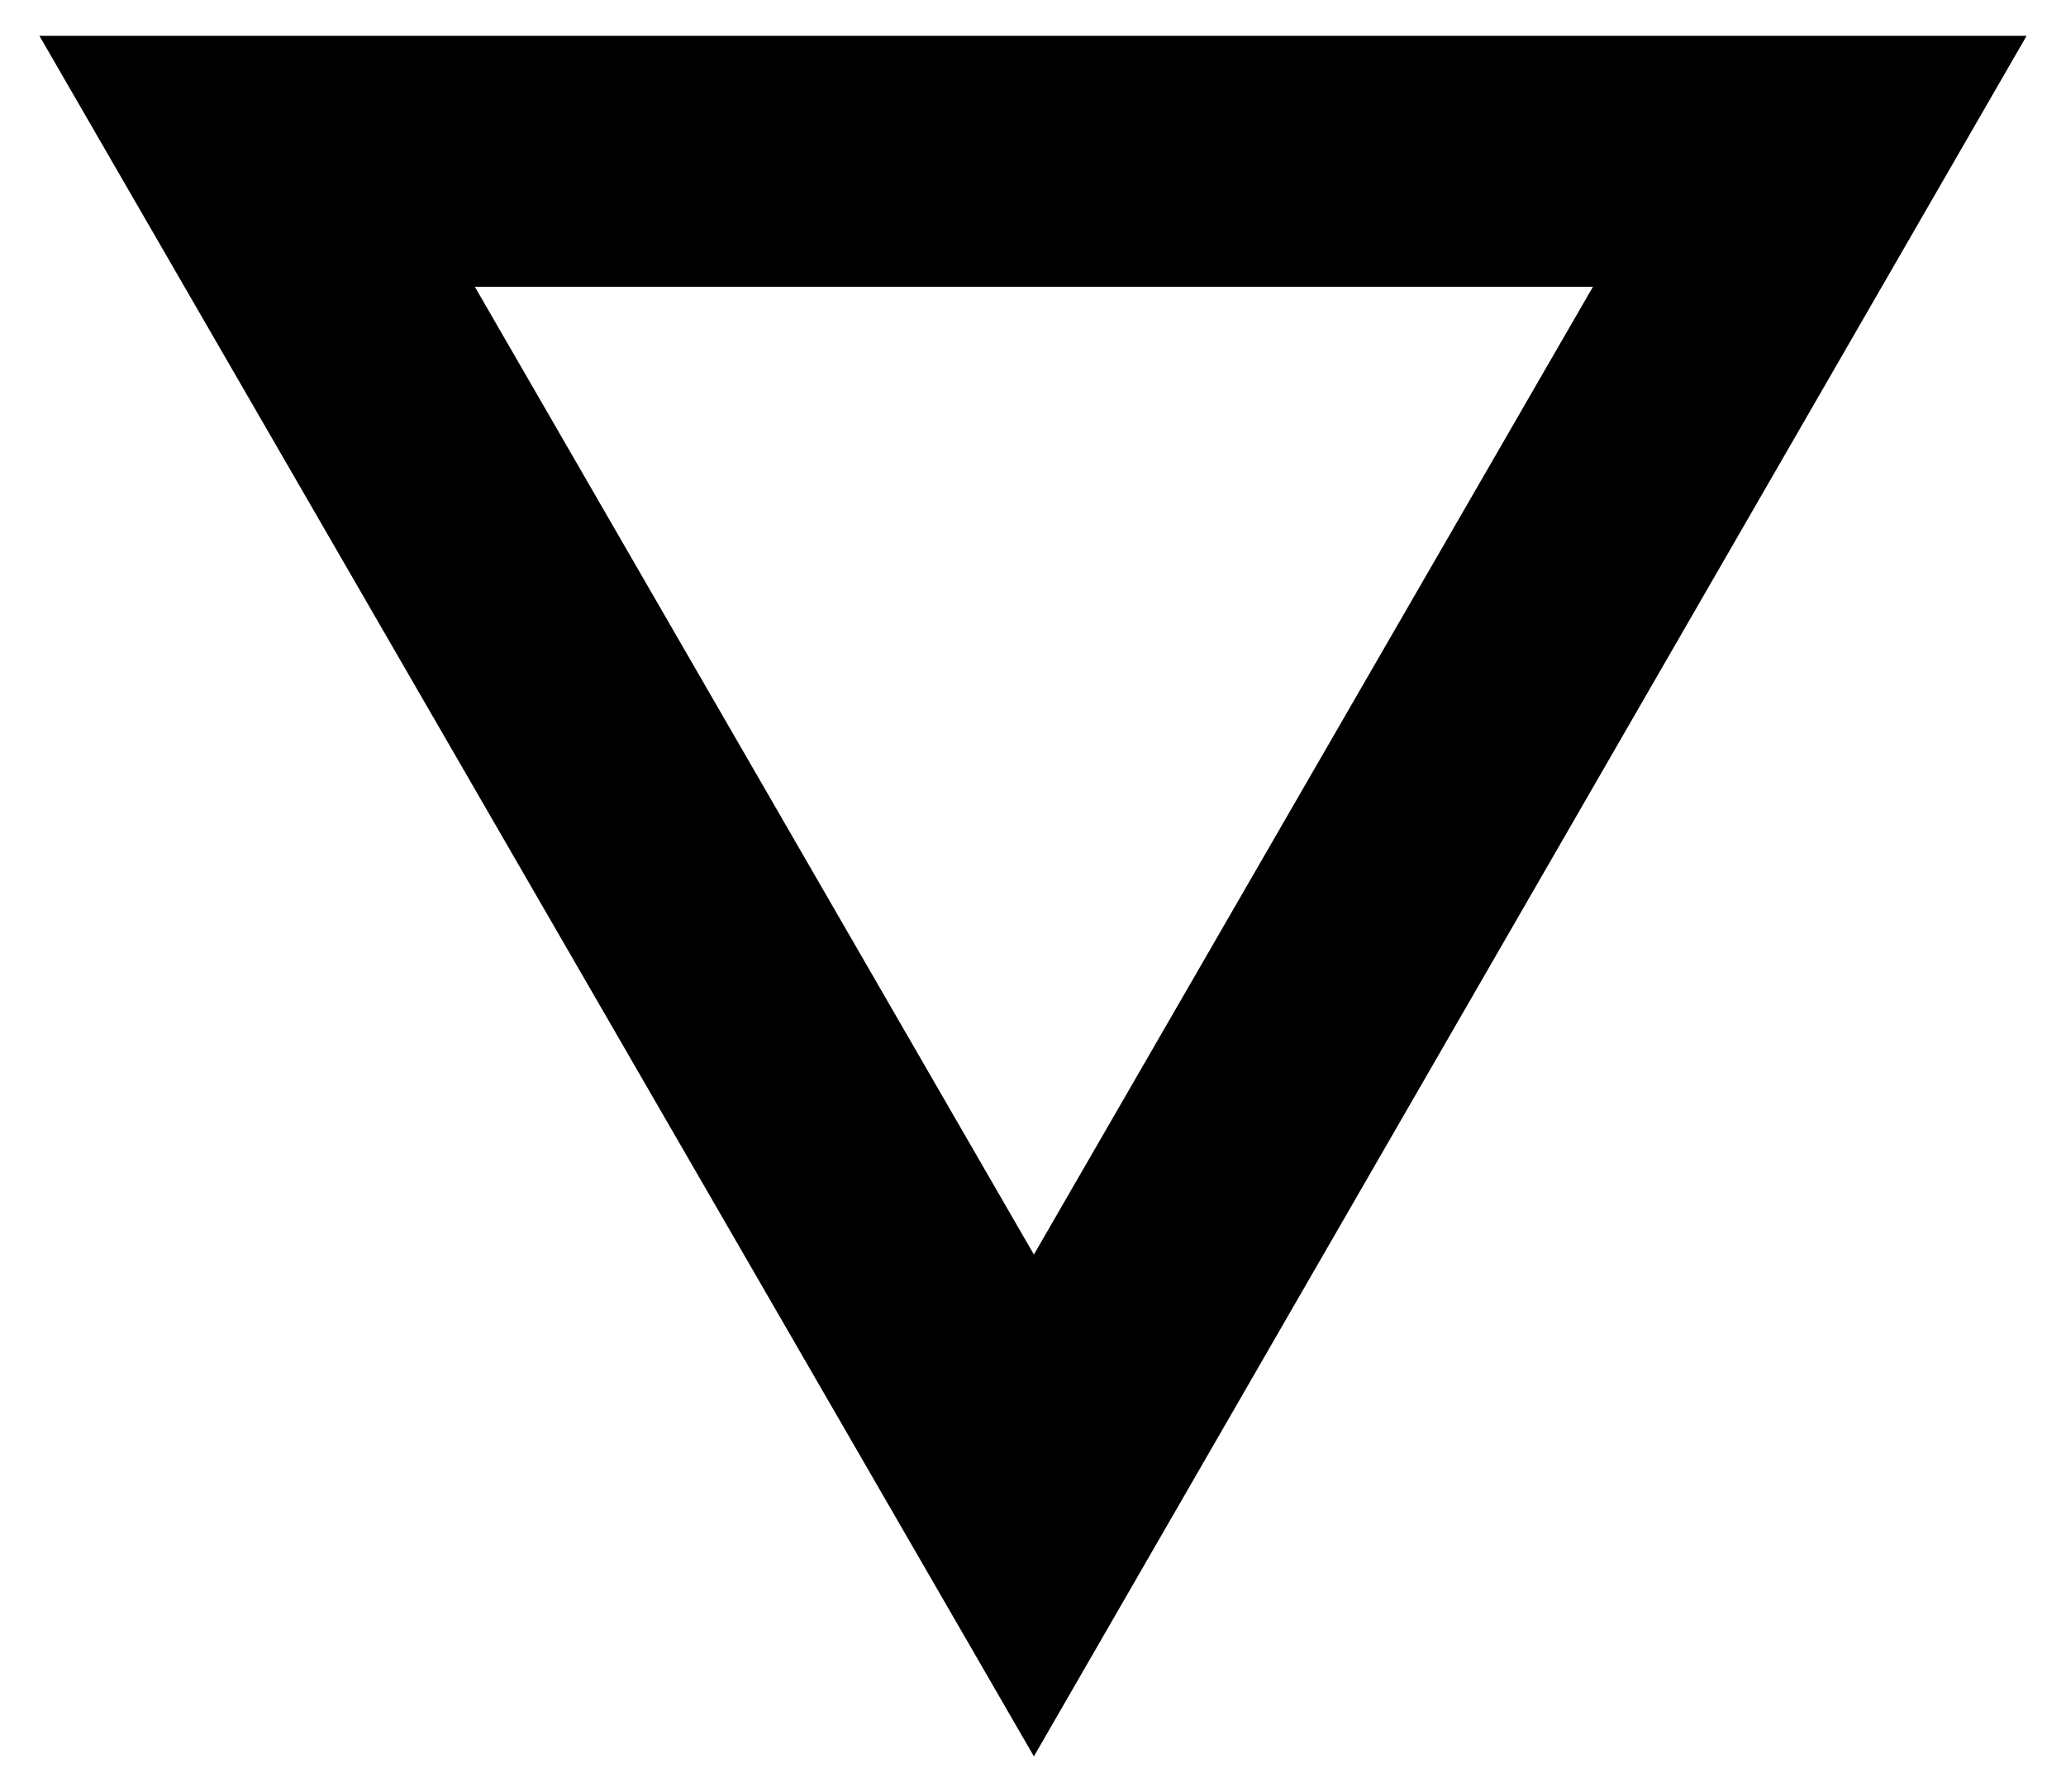 <?xml version="1.0" encoding="utf-8"?>
<!-- Generator: Adobe Illustrator 18.0.0, SVG Export Plug-In . SVG Version: 6.00 Build 0)  -->
<!DOCTYPE svg PUBLIC "-//W3C//DTD SVG 1.1//EN" "http://www.w3.org/Graphics/SVG/1.1/DTD/svg11.dtd">
<svg version="1.1" id="Layer_1" xmlns="http://www.w3.org/2000/svg" xmlns:xlink="http://www.w3.org/1999/xlink" x="0px" y="0px"
	 viewBox="0 0 115.3 100" enable-background="new 0 0 115.3 100" xml:space="preserve">
<path d="M57.7,98L2.2,2h110.9L57.7,98z M26.5,16l31.2,54l31.2-54H26.5z"/>
</svg>
